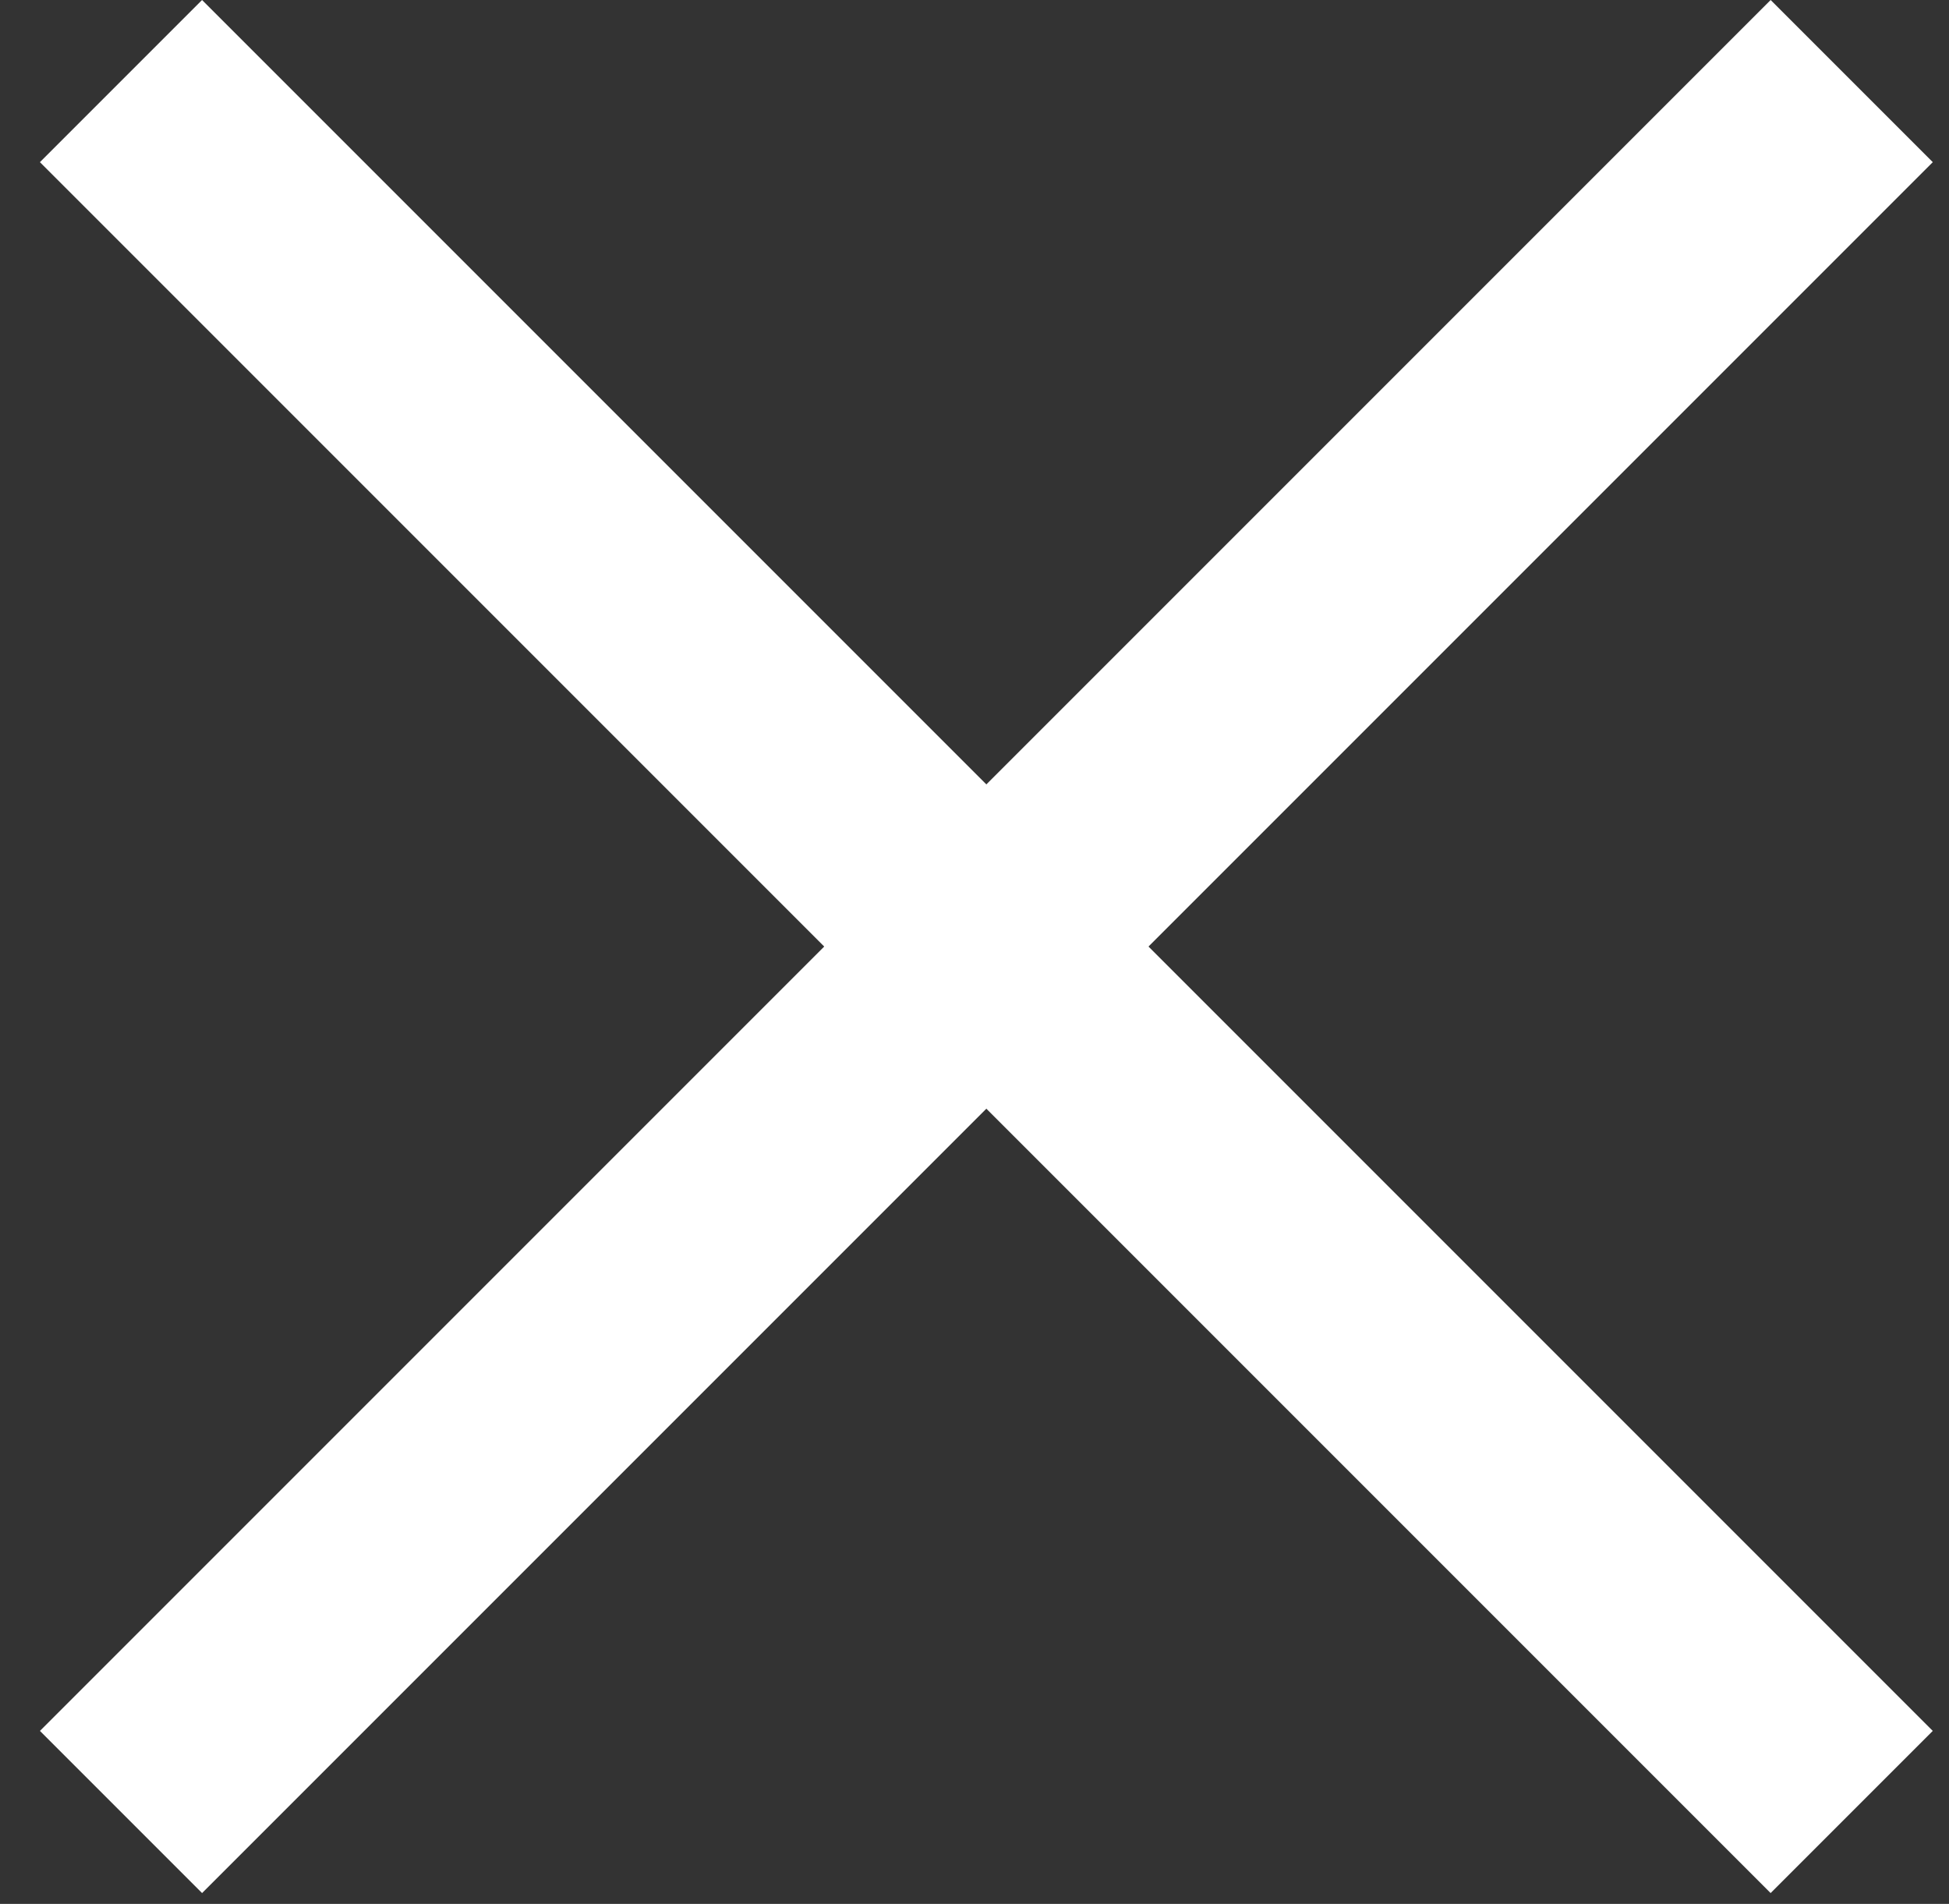 <svg width="43" height="42" viewBox="0 0 43 42" fill="none" xmlns="http://www.w3.org/2000/svg">
<rect x="0" y="0" width="43" height="42" fill="#333333" stroke="none"/>
<rect x="4.458" width="54" height="5.059" transform="rotate(45 4.458 0)" fill="white"/>
<rect x="0.881" y="38.184" width="54" height="5.059" transform="rotate(-45 0.881 38.184)" fill="white"/>
</svg>

